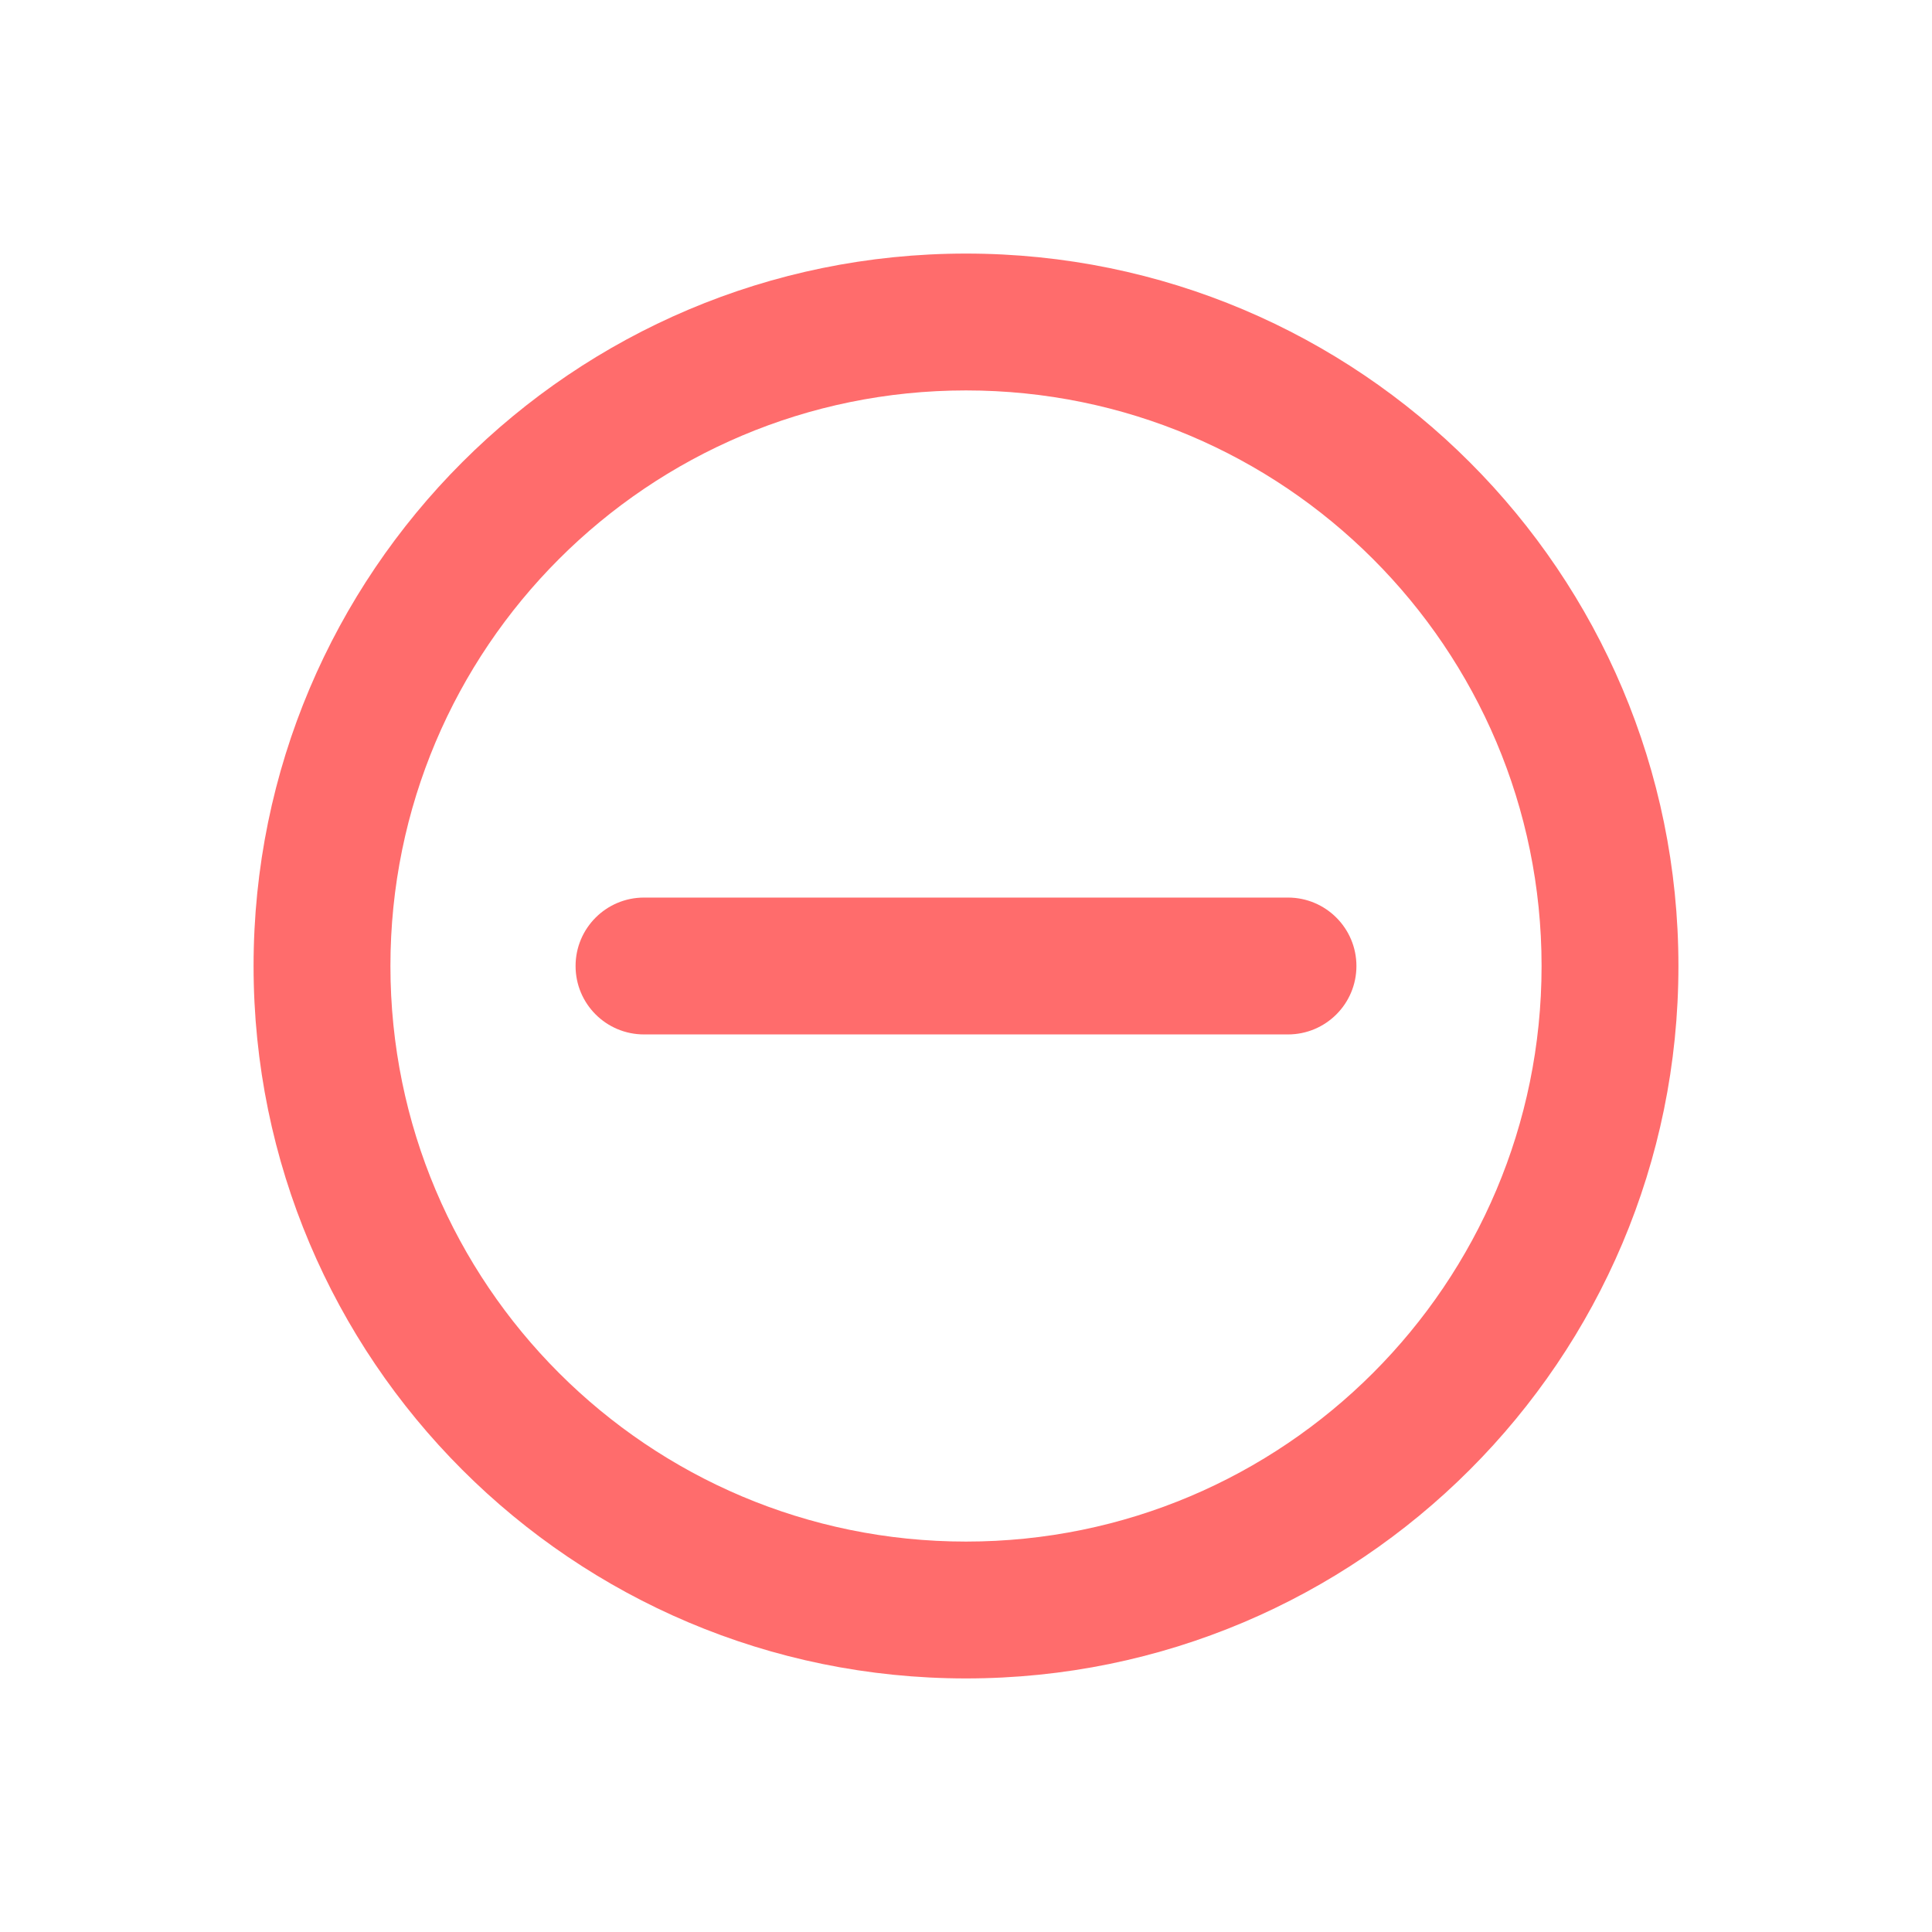 <svg width="24" height="24" viewBox="0 0 24 24" fill="none" xmlns="http://www.w3.org/2000/svg">
<path fill-rule="evenodd" clip-rule="evenodd" d="M12 4.85C8.051 4.85 4.85 8.051 4.85 12C4.85 15.949 8.051 19.15 12 19.15C15.949 19.15 19.15 15.949 19.15 12C19.15 8.051 15.949 4.85 12 4.85ZM3.15 12C3.15 7.112 7.112 3.15 12 3.15C16.888 3.15 20.85 7.112 20.85 12C20.85 16.888 16.888 20.85 12 20.85C7.112 20.85 3.15 16.888 3.15 12Z" fill="#FF6C6C"/>
<path fill-rule="evenodd" clip-rule="evenodd" d="M7.15 12C7.15 11.531 7.53 11.15 8 11.15H16C16.469 11.15 16.85 11.531 16.85 12C16.85 12.47 16.469 12.85 16 12.85H8C7.53 12.85 7.15 12.47 7.15 12Z" fill="#FF6C6C"/>
</svg>
